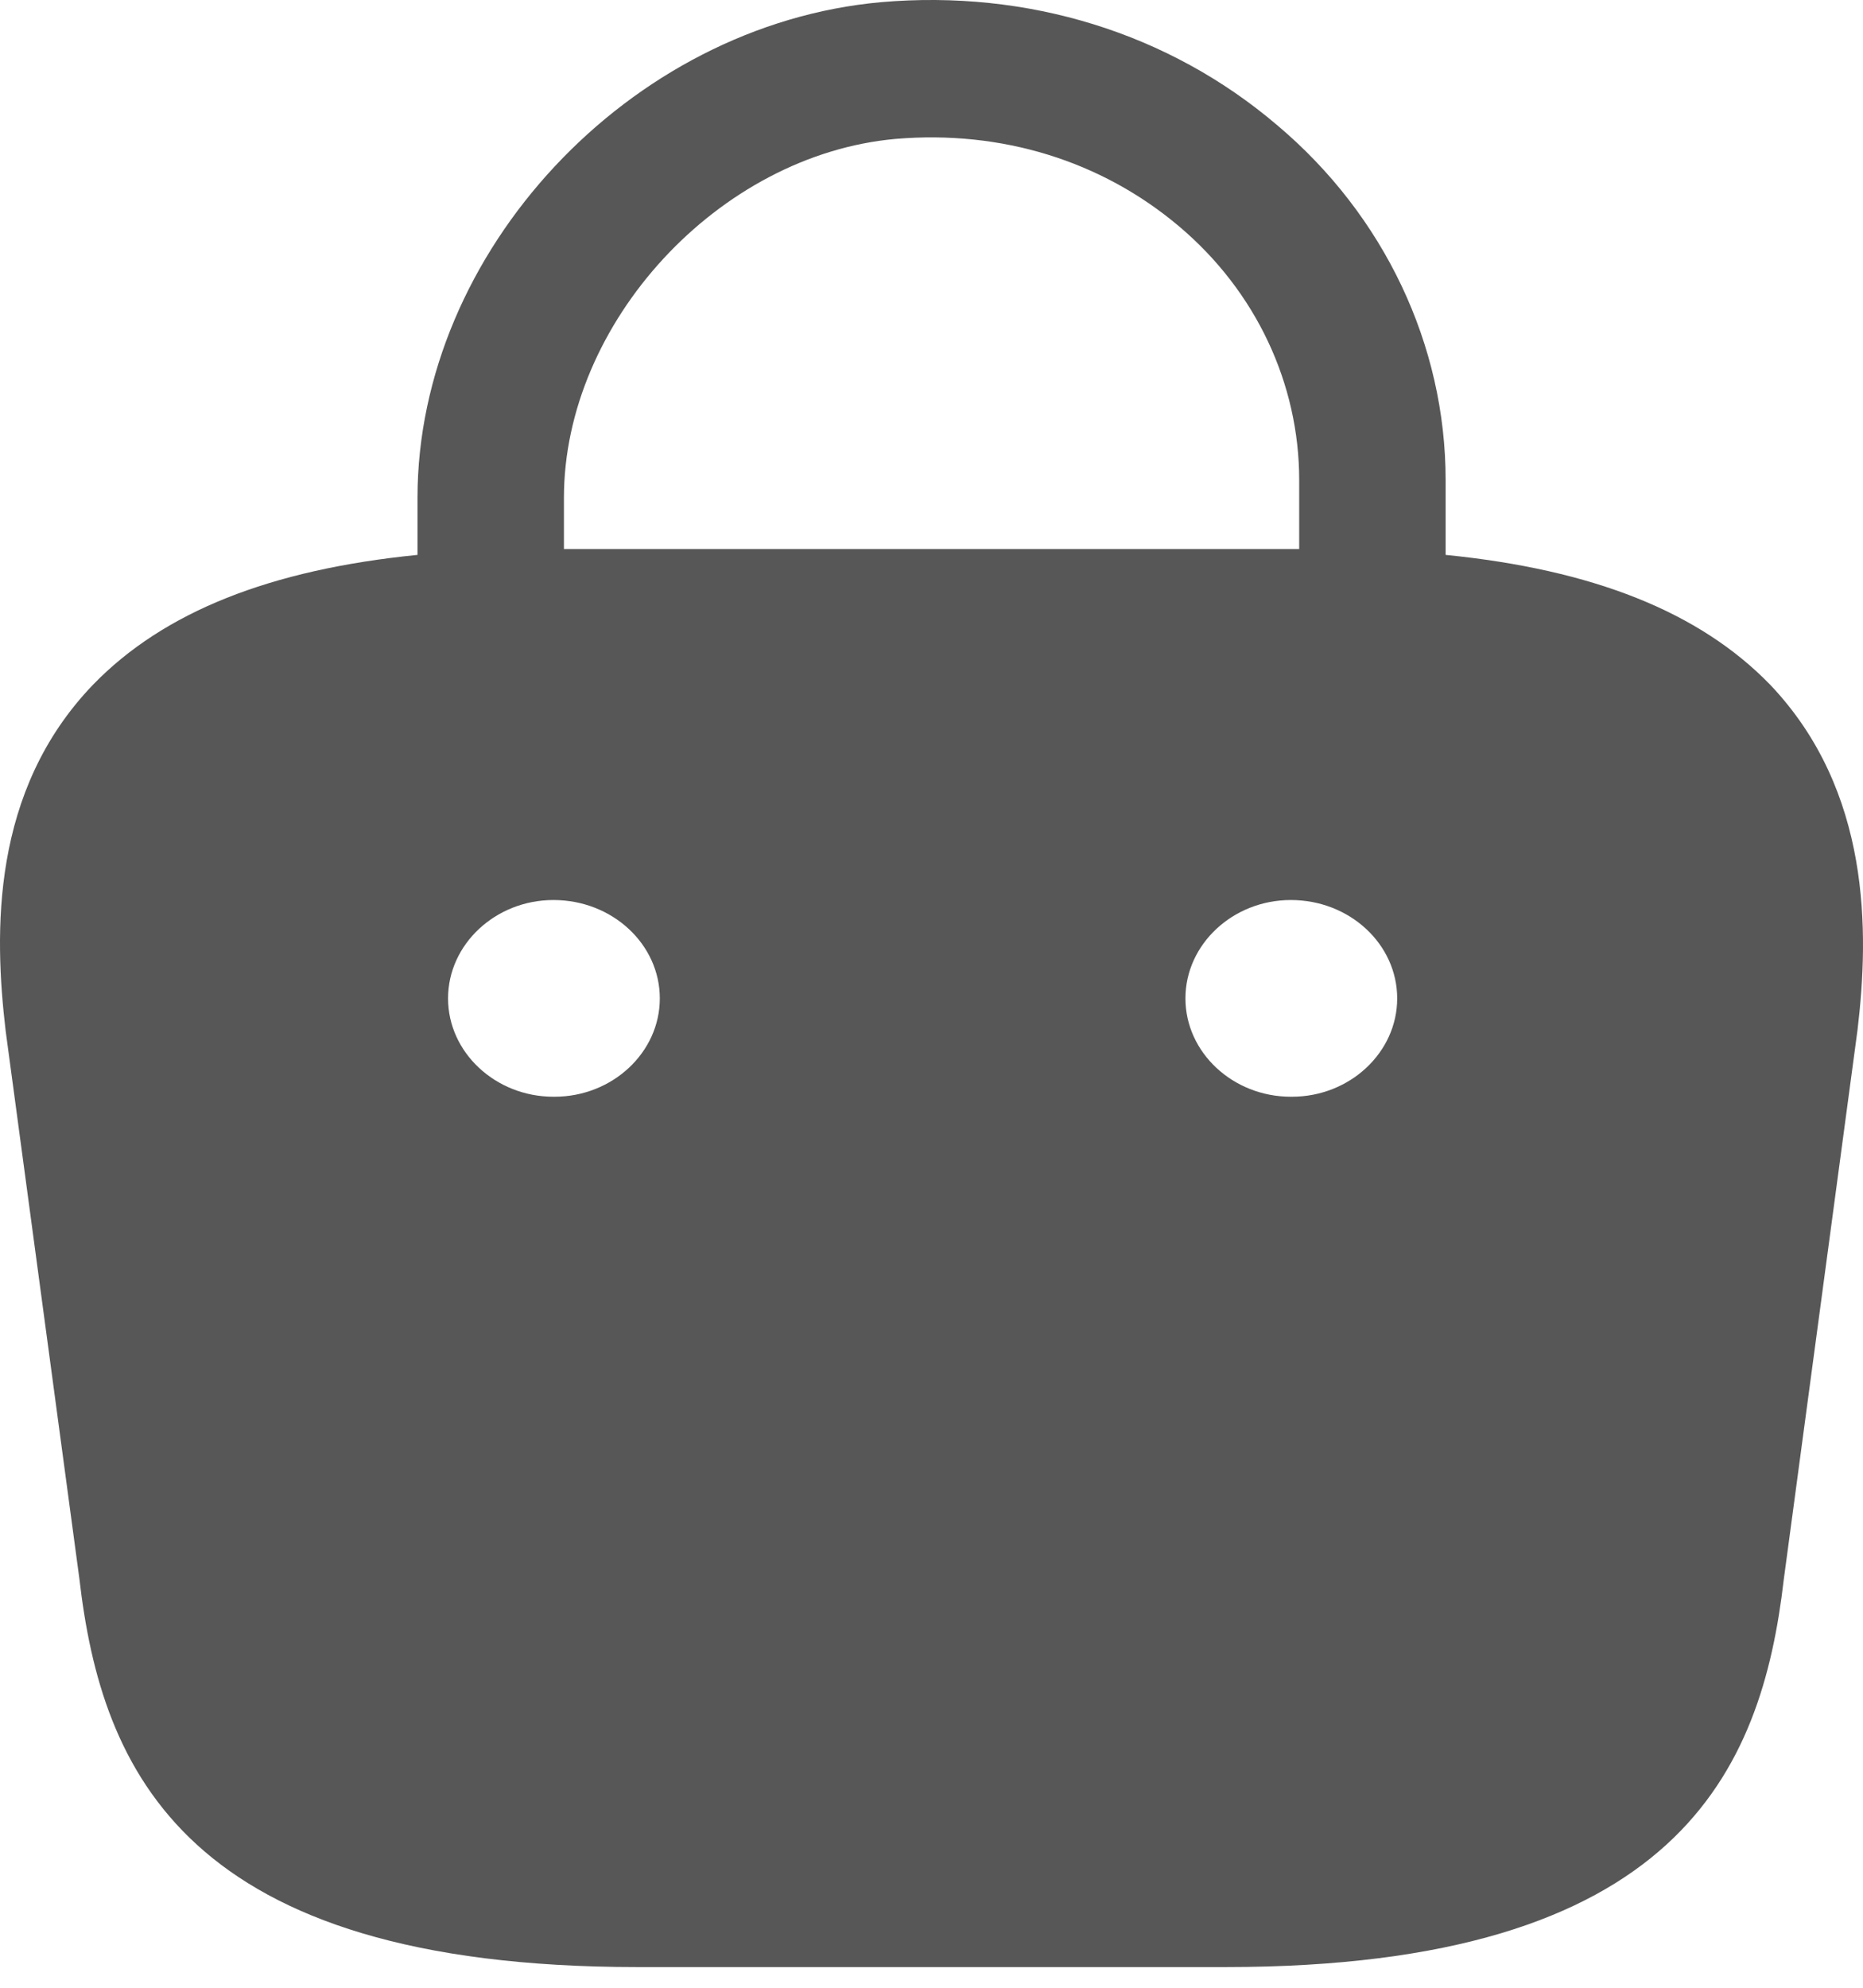 <svg width="30" height="32" viewBox="0 0 30 32" fill="none" xmlns="http://www.w3.org/2000/svg">
<path d="M28.504 11.022C27.367 9.851 25.654 9.17 23.279 8.933V7.729C23.279 5.561 22.296 3.471 20.565 2.014C18.818 0.526 16.545 -0.17 14.187 0.035C10.133 0.399 6.723 4.057 6.723 8.014V8.933C4.348 9.17 2.635 9.851 1.499 11.022C-0.147 12.732 -0.096 15.012 0.091 16.595L1.278 25.413C1.634 28.5 2.974 31.667 10.269 31.667H19.734C27.028 31.667 28.368 28.5 28.724 25.429L29.912 16.579C30.099 15.012 30.132 12.732 28.504 11.022ZM14.425 2.236C16.121 2.093 17.732 2.584 18.988 3.645C20.226 4.69 20.921 6.178 20.921 7.729V8.838H9.081V8.014C9.081 5.196 11.575 2.489 14.425 2.236ZM8.929 17.656H8.912C7.979 17.656 7.215 16.943 7.215 16.073C7.215 15.202 7.979 14.489 8.912 14.489C9.862 14.489 10.625 15.202 10.625 16.073C10.625 16.943 9.862 17.656 8.929 17.656ZM20.803 17.656H20.786C19.853 17.656 19.089 16.943 19.089 16.073C19.089 15.202 19.853 14.489 20.786 14.489C21.736 14.489 22.499 15.202 22.499 16.073C22.499 16.943 21.736 17.656 20.803 17.656Z" fill="#575757"/>
</svg>
